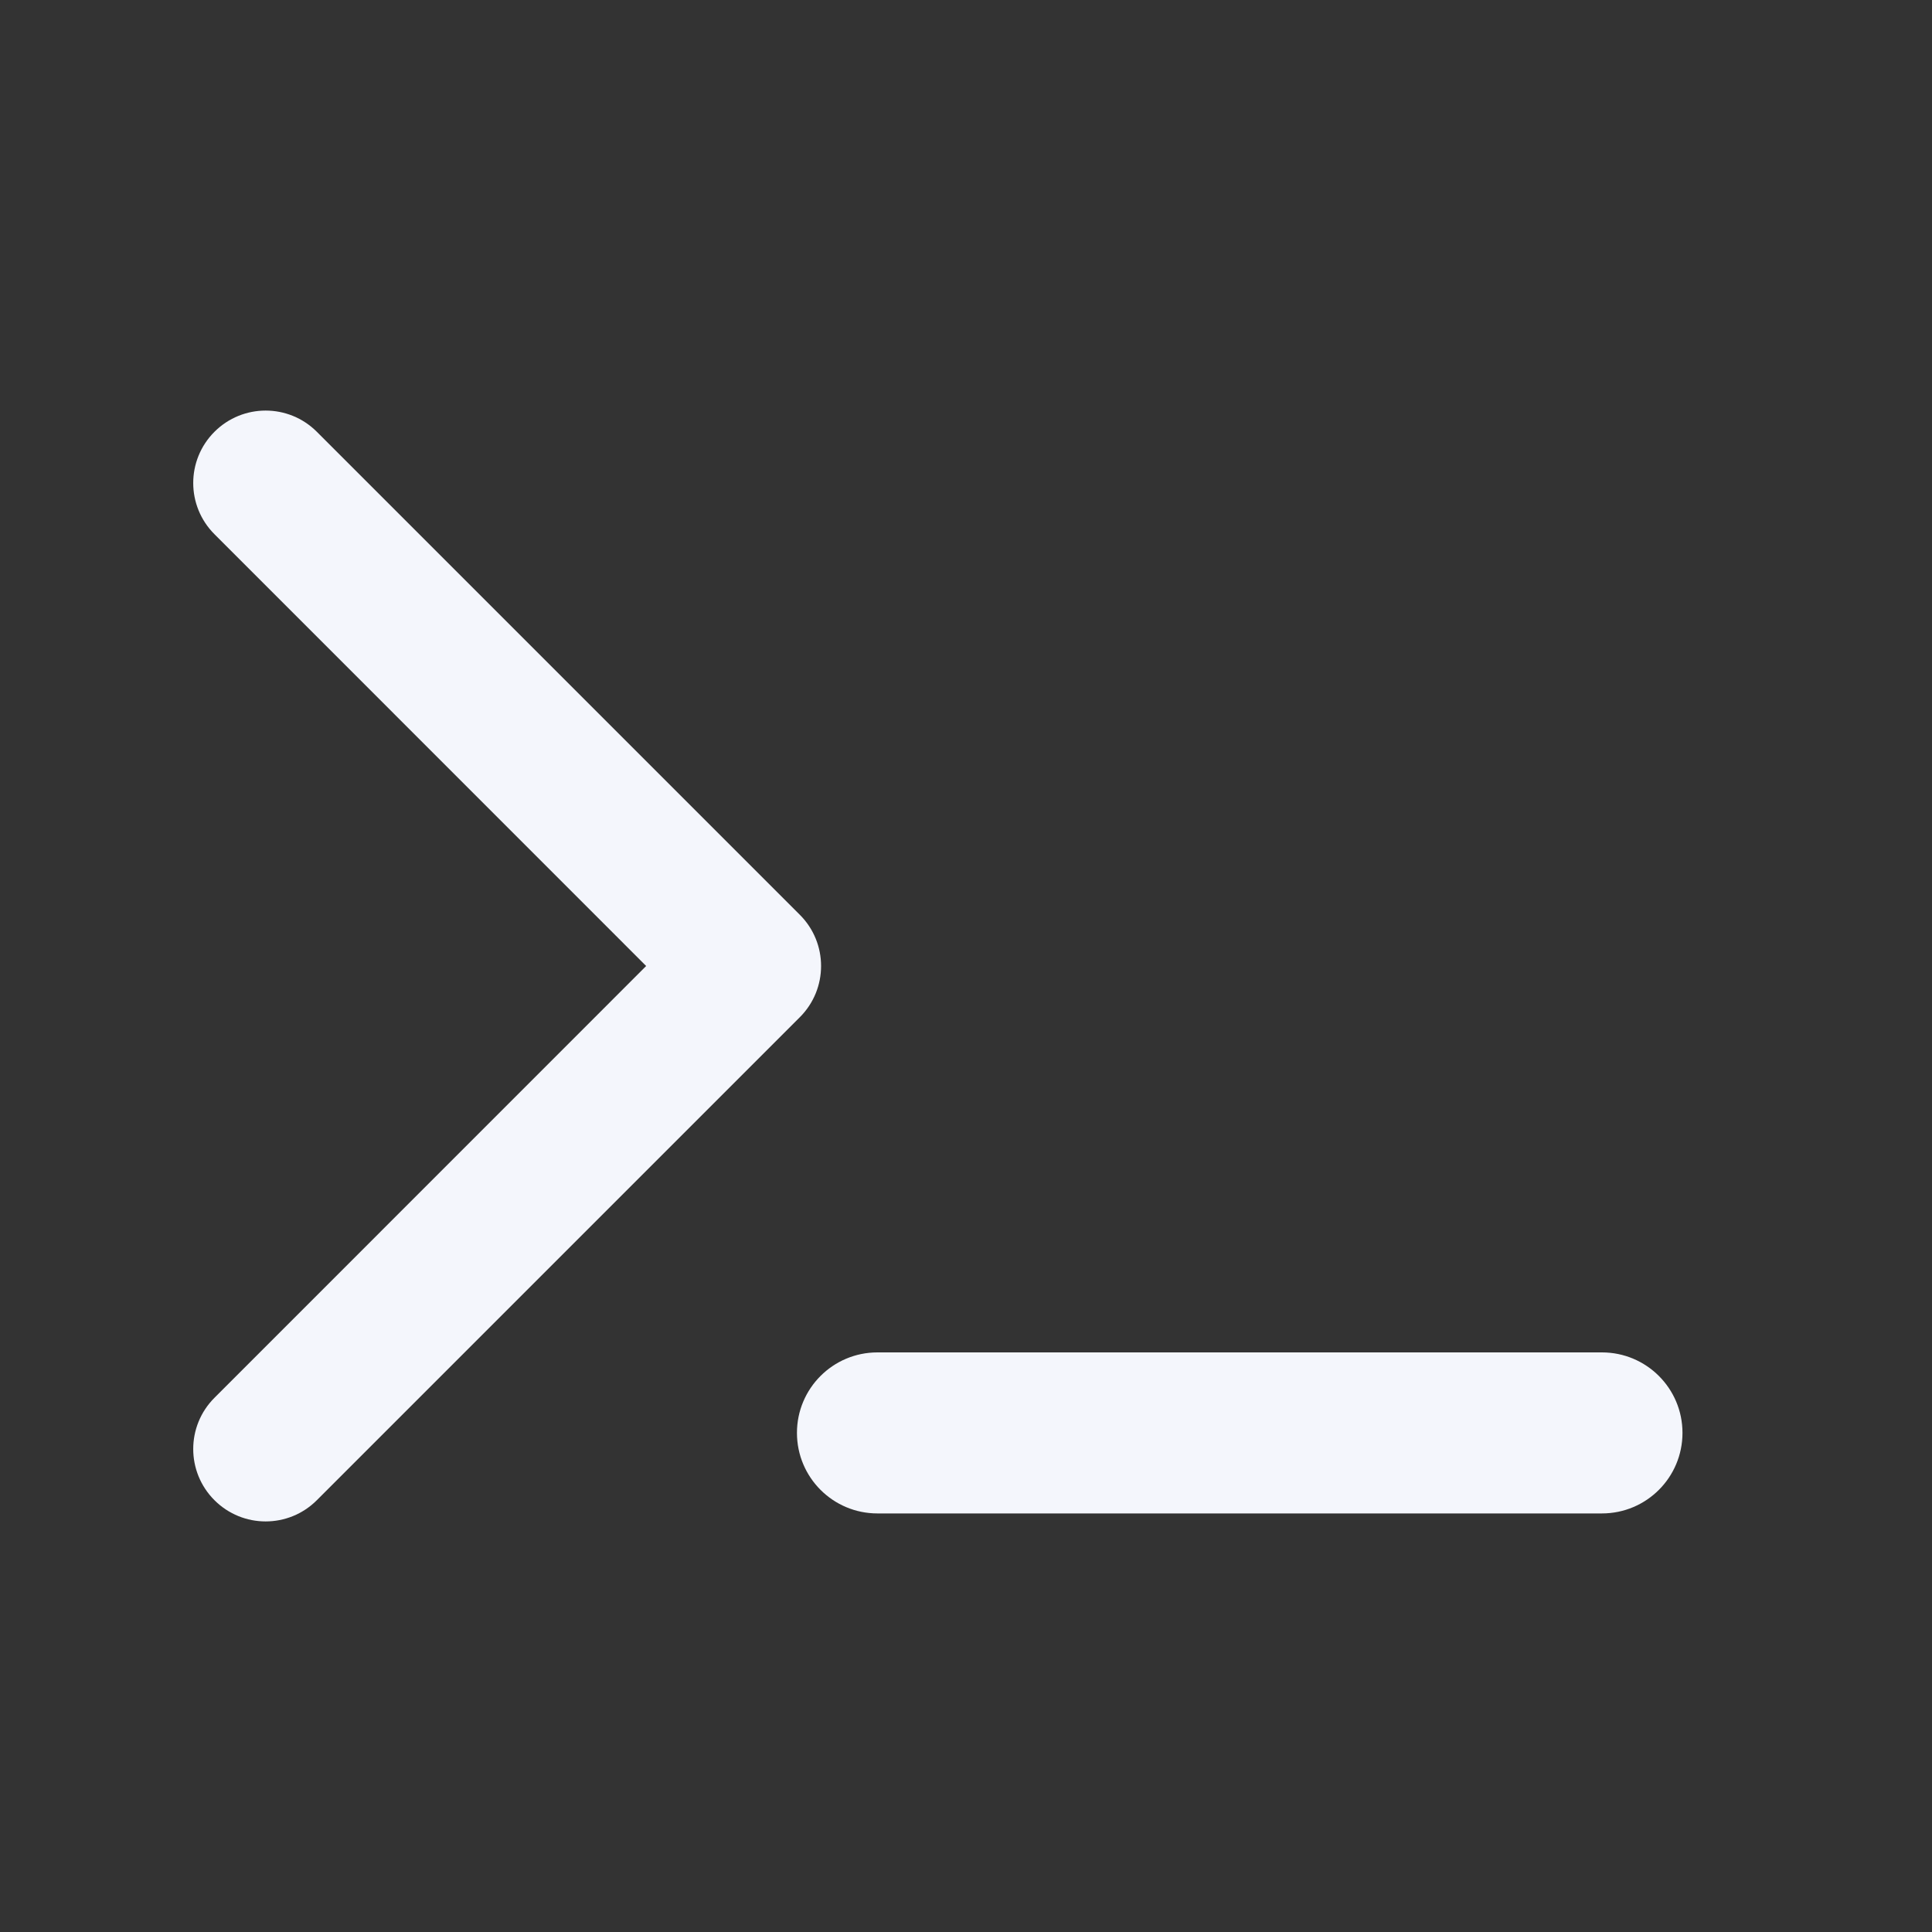 <svg xmlns="http://www.w3.org/2000/svg" width="20" height="20" viewBox="0 0 20 20" fill="none">
  <rect x="0" y="0" width="20" height="20" fill="#333333" stroke="none"/>
  <path fill-rule="evenodd" clip-rule="evenodd" d="M2.22 4.47C2.513 4.177 2.987 4.177 3.28 4.47L8.28 9.47C8.573 9.763 8.573 10.237 8.28 10.53L3.28 15.53C2.987 15.823 2.513 15.823 2.22 15.53C1.927 15.237 1.927 14.763 2.22 14.47L6.689 10L2.22 5.53C1.927 5.237 1.927 4.763 2.22 4.47Z" fill="#F4F6FC"/>
  <path fill-rule="evenodd" clip-rule="evenodd" d="M8.25 14.833C8.25 14.373 8.623 14 9.083 14H16.583C17.044 14 17.417 14.373 17.417 14.833C17.417 15.294 17.044 15.667 16.583 15.667H9.083C8.623 15.667 8.25 15.294 8.25 14.833Z" fill="#F4F6FC"/>
</svg>